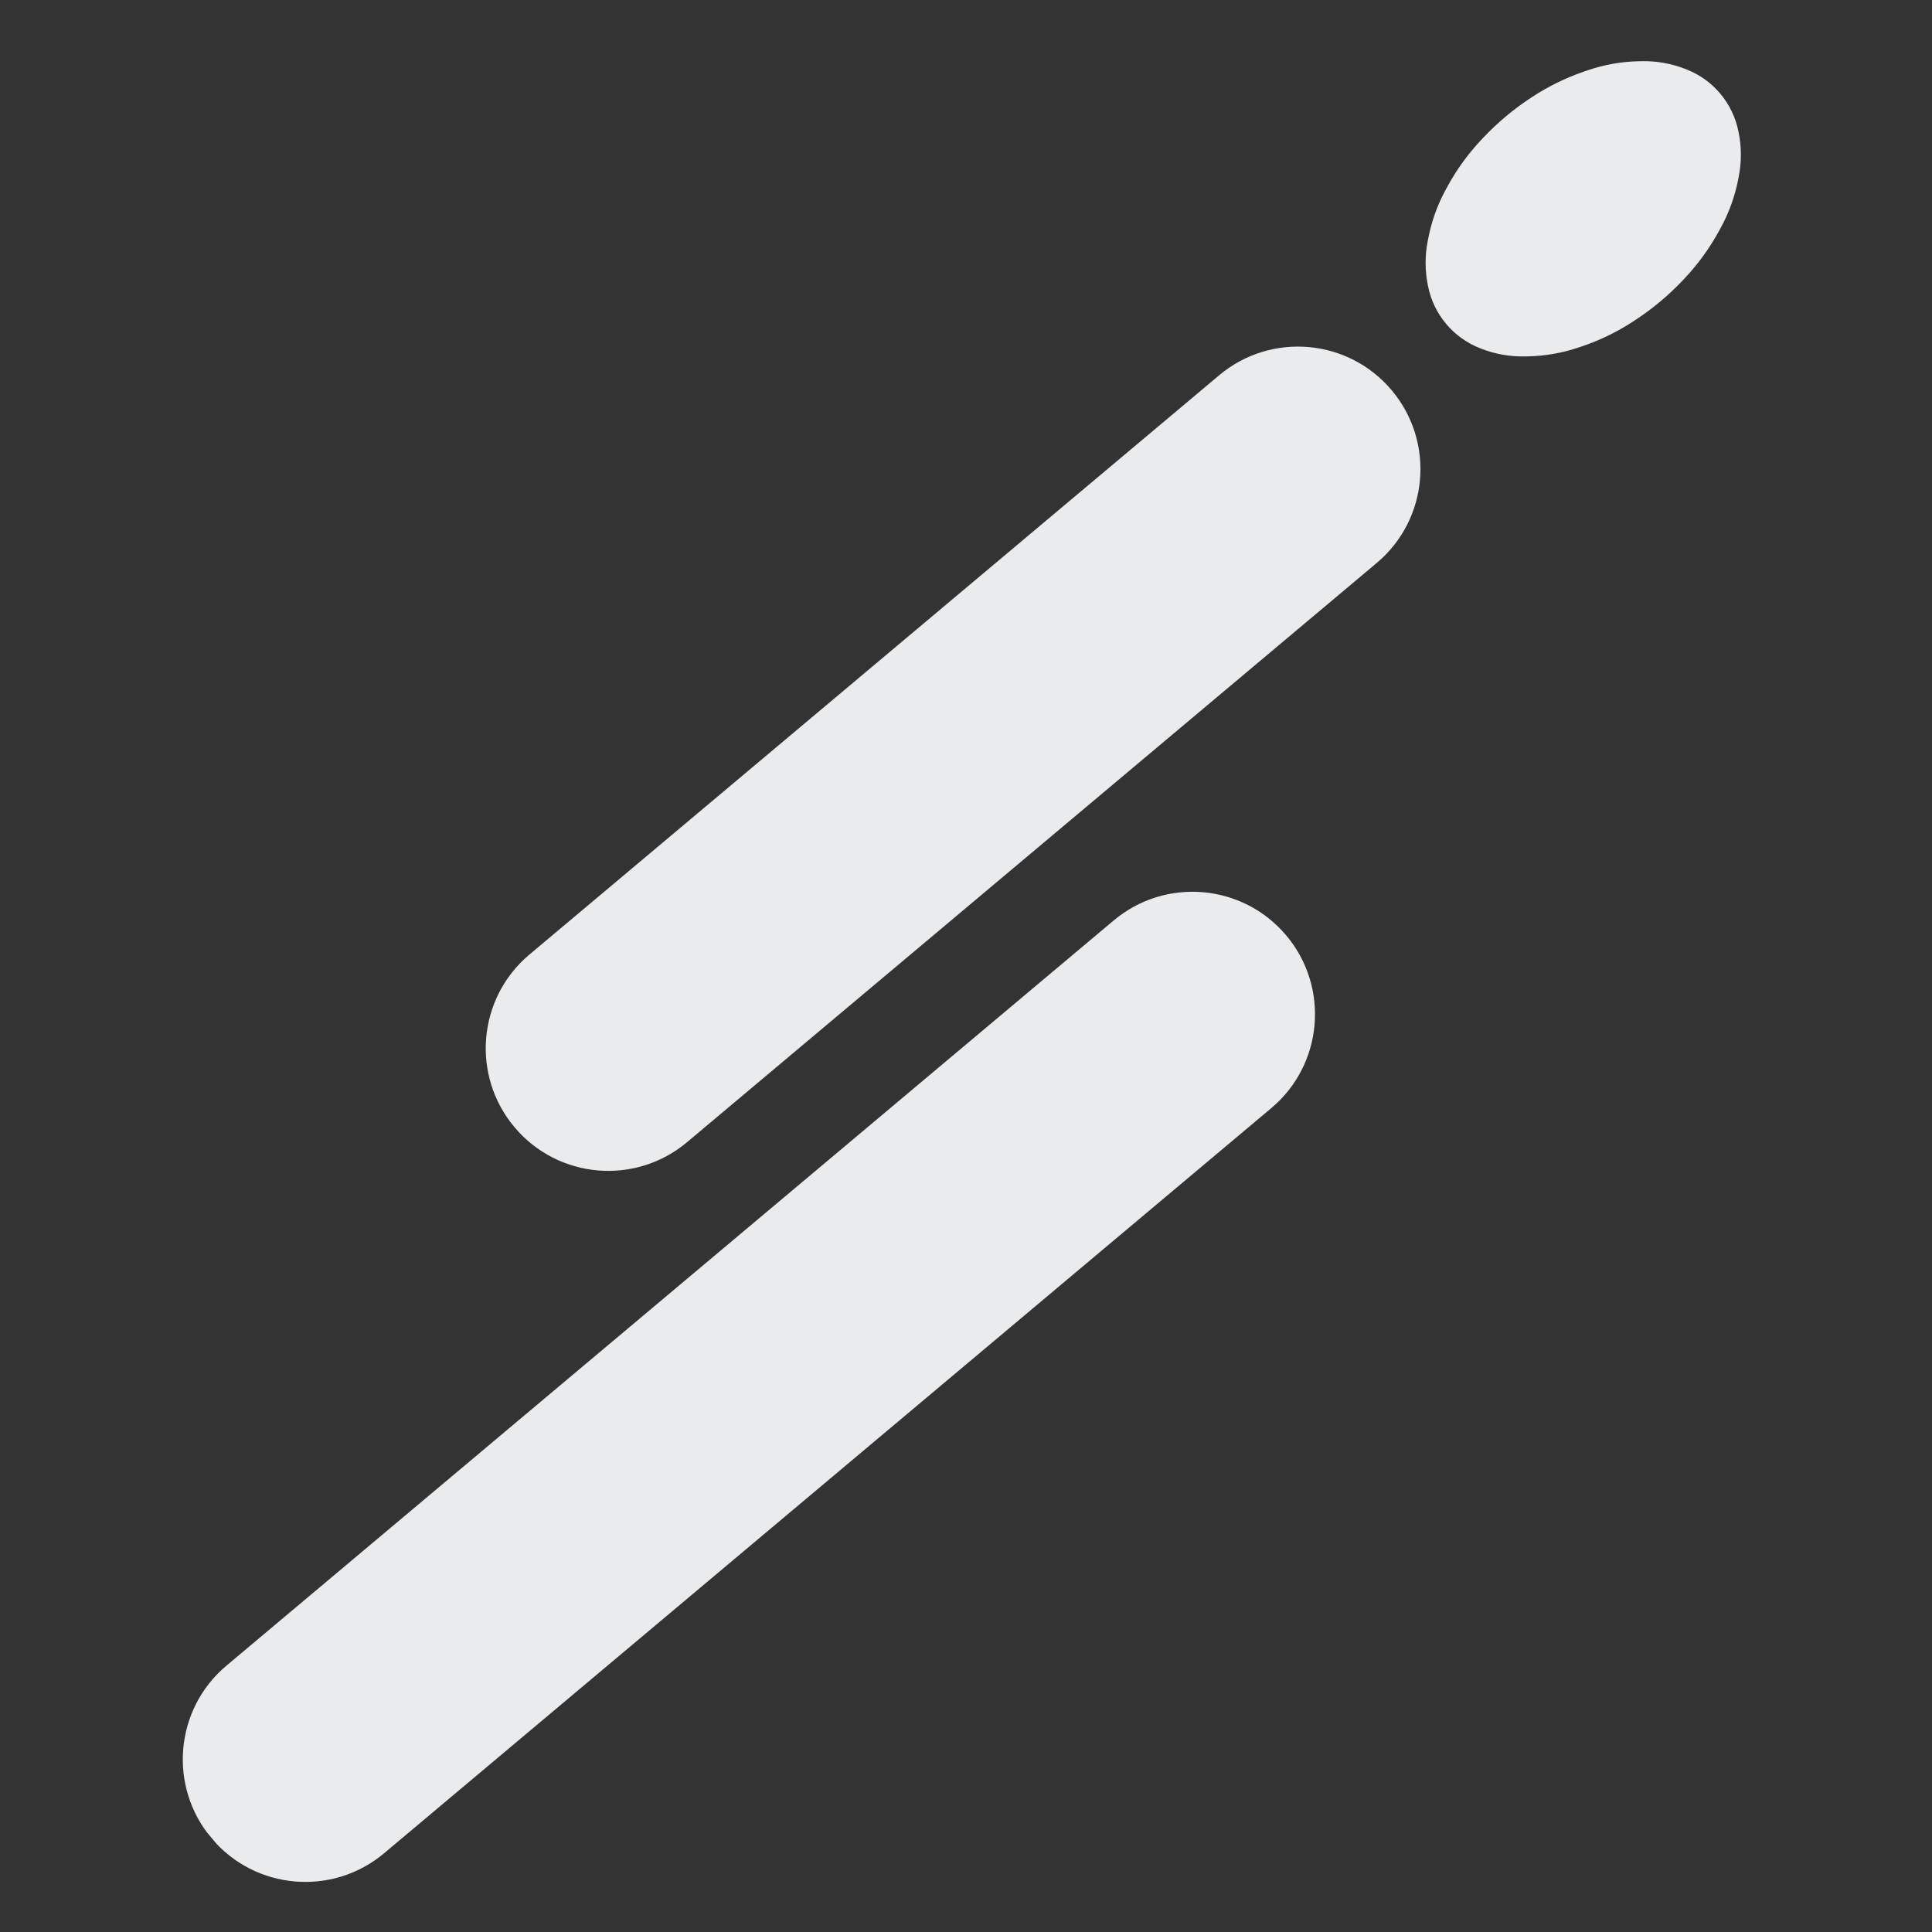 <svg xmlns="http://www.w3.org/2000/svg" xmlns:xlink="http://www.w3.org/1999/xlink" width="500" zoomAndPan="magnify" viewBox="0 0 375 375" height="500" preserveAspectRatio="xMidYMid meet" version="1.0"><rect x="0" y="0" width="375" height="375" fill="#333333" stroke="none"/><defs><clipPath id="6f95f7a878"><path d="M 35 173 L 256 173 L 256 366 L 35 366 Z M 35 173 " clip-rule="nonzero"/></clipPath><clipPath id="ef892908d9"><path d="M 234.375 163.367 L 264.965 199.793 L 56.242 375.09 L 25.652 338.668 Z M 234.375 163.367 " clip-rule="nonzero"/></clipPath><clipPath id="6c7c32c211"><path d="M 249.668 181.578 C 258.117 191.637 256.812 206.641 246.754 215.086 L 74.562 359.707 C 64.504 368.156 49.5 366.848 41.055 356.793 C 32.605 346.734 33.91 331.73 43.969 323.285 L 216.164 178.664 C 226.223 170.215 241.223 171.523 249.668 181.578 Z M 249.668 181.578 " clip-rule="nonzero"/></clipPath><clipPath id="225260b9b8"><path d="M 0 0 L 221 0 L 221 193 L 0 193 Z M 0 0 " clip-rule="nonzero"/></clipPath><clipPath id="a2c71eef00"><path d="M 199.375 -9.633 L 229.965 26.793 L 21.242 202.09 L -9.348 165.668 Z M 199.375 -9.633 " clip-rule="nonzero"/></clipPath><clipPath id="0afe36eed0"><path d="M 214.668 8.578 C 223.117 18.637 221.812 33.641 211.754 42.086 L 39.562 186.707 C 29.504 195.156 14.5 193.848 6.055 183.793 C -2.395 173.734 -1.09 158.73 8.969 150.285 L 181.164 5.664 C 191.223 -2.785 206.223 -1.477 214.668 8.578 Z M 214.668 8.578 " clip-rule="nonzero"/></clipPath><clipPath id="4ff730a04a"><rect x="0" width="221" y="0" height="193"/></clipPath><clipPath id="df5380f146"><path d="M 94 67 L 276 67 L 276 228 L 94 228 Z M 94 67 " clip-rule="nonzero"/></clipPath><clipPath id="4dd44845c4"><path d="M 254.844 57.551 L 285.434 93.973 L 115.125 237.008 L 84.535 200.586 Z M 254.844 57.551 " clip-rule="nonzero"/></clipPath><clipPath id="23584b7903"><path d="M 270.137 75.762 C 278.586 85.82 277.277 100.82 267.223 109.27 L 133.363 221.695 C 123.305 230.141 108.301 228.836 99.855 218.777 C 91.406 208.719 92.711 193.719 102.77 185.27 L 236.629 72.844 C 246.688 64.398 261.691 65.703 270.137 75.762 Z M 270.137 75.762 " clip-rule="nonzero"/></clipPath><clipPath id="b42164a120"><path d="M 0 0 L 182 0 L 182 161 L 0 161 Z M 0 0 " clip-rule="nonzero"/></clipPath><clipPath id="6cf8335f43"><path d="M 160.844 -9.449 L 191.434 26.973 L 21.125 170.008 L -9.465 133.586 Z M 160.844 -9.449 " clip-rule="nonzero"/></clipPath><clipPath id="8a9b63008a"><path d="M 176.137 8.762 C 184.586 18.82 183.277 33.82 173.223 42.27 L 39.363 154.695 C 29.305 163.141 14.301 161.836 5.855 151.777 C -2.594 141.719 -1.289 126.719 8.77 118.27 L 142.629 5.844 C 152.688 -2.602 167.691 -1.297 176.137 8.762 Z M 176.137 8.762 " clip-rule="nonzero"/></clipPath><clipPath id="9aa8aa2b0a"><rect x="0" width="182" y="0" height="161"/></clipPath><clipPath id="a1e5abd5e3"><path d="M 276 11 L 338 11 L 338 70 L 276 70 Z M 276 11 " clip-rule="nonzero"/></clipPath><clipPath id="935c7e0414"><path d="M 318.758 0.145 L 349.062 36.227 L 295.793 80.965 L 265.488 44.883 Z M 318.758 0.145 " clip-rule="nonzero"/></clipPath><clipPath id="c2df951e24"><path d="M 337.414 25.438 L 337.461 25.668 C 338.039 28.508 338.051 31.438 337.488 34.281 L 337.367 34.906 C 336.723 38.172 335.582 41.324 333.977 44.246 L 333.637 44.867 C 331.805 48.211 329.555 51.305 326.941 54.078 L 326.727 54.305 C 323.969 57.234 320.883 59.832 317.523 62.043 L 317.129 62.305 C 313.977 64.383 310.566 66.047 306.988 67.25 L 306.363 67.461 C 303.207 68.523 299.902 69.098 296.574 69.168 L 295.938 69.18 C 293.039 69.238 290.156 68.723 287.461 67.664 L 287.242 67.578 C 284.703 66.578 282.453 64.961 280.699 62.875 C 278.945 60.785 277.742 58.293 277.199 55.621 L 277.152 55.391 C 276.574 52.551 276.562 49.625 277.121 46.777 L 277.246 46.156 C 277.887 42.883 279.023 39.73 280.617 36.805 L 280.934 36.227 C 282.738 32.91 284.961 29.84 287.555 27.094 L 287.879 26.75 C 290.641 23.824 293.73 21.23 297.09 19.02 L 297.352 18.848 C 300.535 16.754 303.973 15.074 307.578 13.844 L 308.254 13.617 C 311.406 12.543 314.707 11.961 318.039 11.891 L 318.676 11.879 C 321.574 11.82 324.453 12.336 327.152 13.395 L 327.371 13.48 C 329.91 14.48 332.156 16.098 333.91 18.184 C 335.664 20.273 336.867 22.766 337.414 25.438 Z M 337.414 25.438 " clip-rule="nonzero"/></clipPath><clipPath id="264313f675"><path d="M 0.48 0.762 L 62 0.762 L 62 58.359 L 0.48 58.359 Z M 0.48 0.762 " clip-rule="nonzero"/></clipPath><clipPath id="03b1d7cdeb"><path d="M 42.758 -10.855 L 73.062 25.227 L 19.793 69.965 L -10.512 33.883 Z M 42.758 -10.855 " clip-rule="nonzero"/></clipPath><clipPath id="aa90be41bd"><path d="M 61.414 14.438 L 61.461 14.668 C 62.039 17.508 62.051 20.438 61.488 23.281 L 61.367 23.906 C 60.723 27.172 59.582 30.324 57.977 33.246 L 57.637 33.867 C 55.805 37.211 53.555 40.305 50.941 43.078 L 50.727 43.305 C 47.969 46.234 44.883 48.832 41.523 51.043 L 41.129 51.305 C 37.977 53.383 34.566 55.047 30.988 56.25 L 30.363 56.461 C 27.207 57.523 23.902 58.098 20.574 58.168 L 19.938 58.18 C 17.039 58.238 14.156 57.723 11.461 56.664 L 11.242 56.578 C 8.703 55.578 6.453 53.961 4.699 51.875 C 2.945 49.785 1.742 47.293 1.199 44.621 L 1.152 44.391 C 0.574 41.551 0.562 38.625 1.121 35.777 L 1.246 35.156 C 1.887 31.883 3.023 28.73 4.617 25.805 L 4.934 25.227 C 6.738 21.91 8.961 18.84 11.555 16.094 L 11.879 15.75 C 14.641 12.824 17.73 10.23 21.09 8.02 L 21.352 7.848 C 24.535 5.754 27.973 4.074 31.578 2.844 L 32.254 2.617 C 35.406 1.543 38.707 0.961 42.039 0.891 L 42.676 0.879 C 45.574 0.82 48.453 1.336 51.152 2.395 L 51.371 2.48 C 53.91 3.48 56.156 5.098 57.91 7.184 C 59.664 9.273 60.867 11.766 61.414 14.438 Z M 61.414 14.438 " clip-rule="nonzero"/></clipPath><clipPath id="bc201e01e2"><rect x="0" width="62" y="0" height="59"/></clipPath></defs><g clip-path="url(#6f95f7a878)"><g clip-path="url(#ef892908d9)"><g clip-path="url(#6c7c32c211)"><g transform="matrix(1, 0, 0, 1, 35, 173)"><g clip-path="url(#4ff730a04a)"><g clip-path="url(#225260b9b8)"><g clip-path="url(#a2c71eef00)"><g clip-path="url(#0afe36eed0)"><path fill="#eaebed" d="M 199.375 -9.633 L 229.965 26.793 L 21.387 201.973 L -9.203 165.551 Z M 199.375 -9.633 " fill-opacity="1" fill-rule="nonzero"/></g></g></g></g></g></g></g></g><g clip-path="url(#df5380f146)"><g clip-path="url(#4dd44845c4)"><g clip-path="url(#23584b7903)"><g transform="matrix(1, 0, 0, 1, 94, 67)"><g clip-path="url(#9aa8aa2b0a)"><g clip-path="url(#b42164a120)"><g clip-path="url(#6cf8335f43)"><g clip-path="url(#8a9b63008a)"><path fill="#eaebed" d="M 160.844 -9.449 L 191.434 26.973 L 21.125 170.008 L -9.465 133.586 Z M 160.844 -9.449 " fill-opacity="1" fill-rule="nonzero"/></g></g></g></g></g></g></g></g><g clip-path="url(#a1e5abd5e3)"><g clip-path="url(#935c7e0414)"><g clip-path="url(#c2df951e24)"><g transform="matrix(1, 0, 0, 1, 276, 11)"><g clip-path="url(#bc201e01e2)"><g clip-path="url(#264313f675)"><g clip-path="url(#03b1d7cdeb)"><g clip-path="url(#aa90be41bd)"><path fill="#eaebed" d="M 42.641 -10.996 L 73.184 25.367 L 19.914 70.105 L -10.629 33.742 Z M 42.641 -10.996 " fill-opacity="1" fill-rule="nonzero"/></g></g></g></g></g></g></g></g></svg>